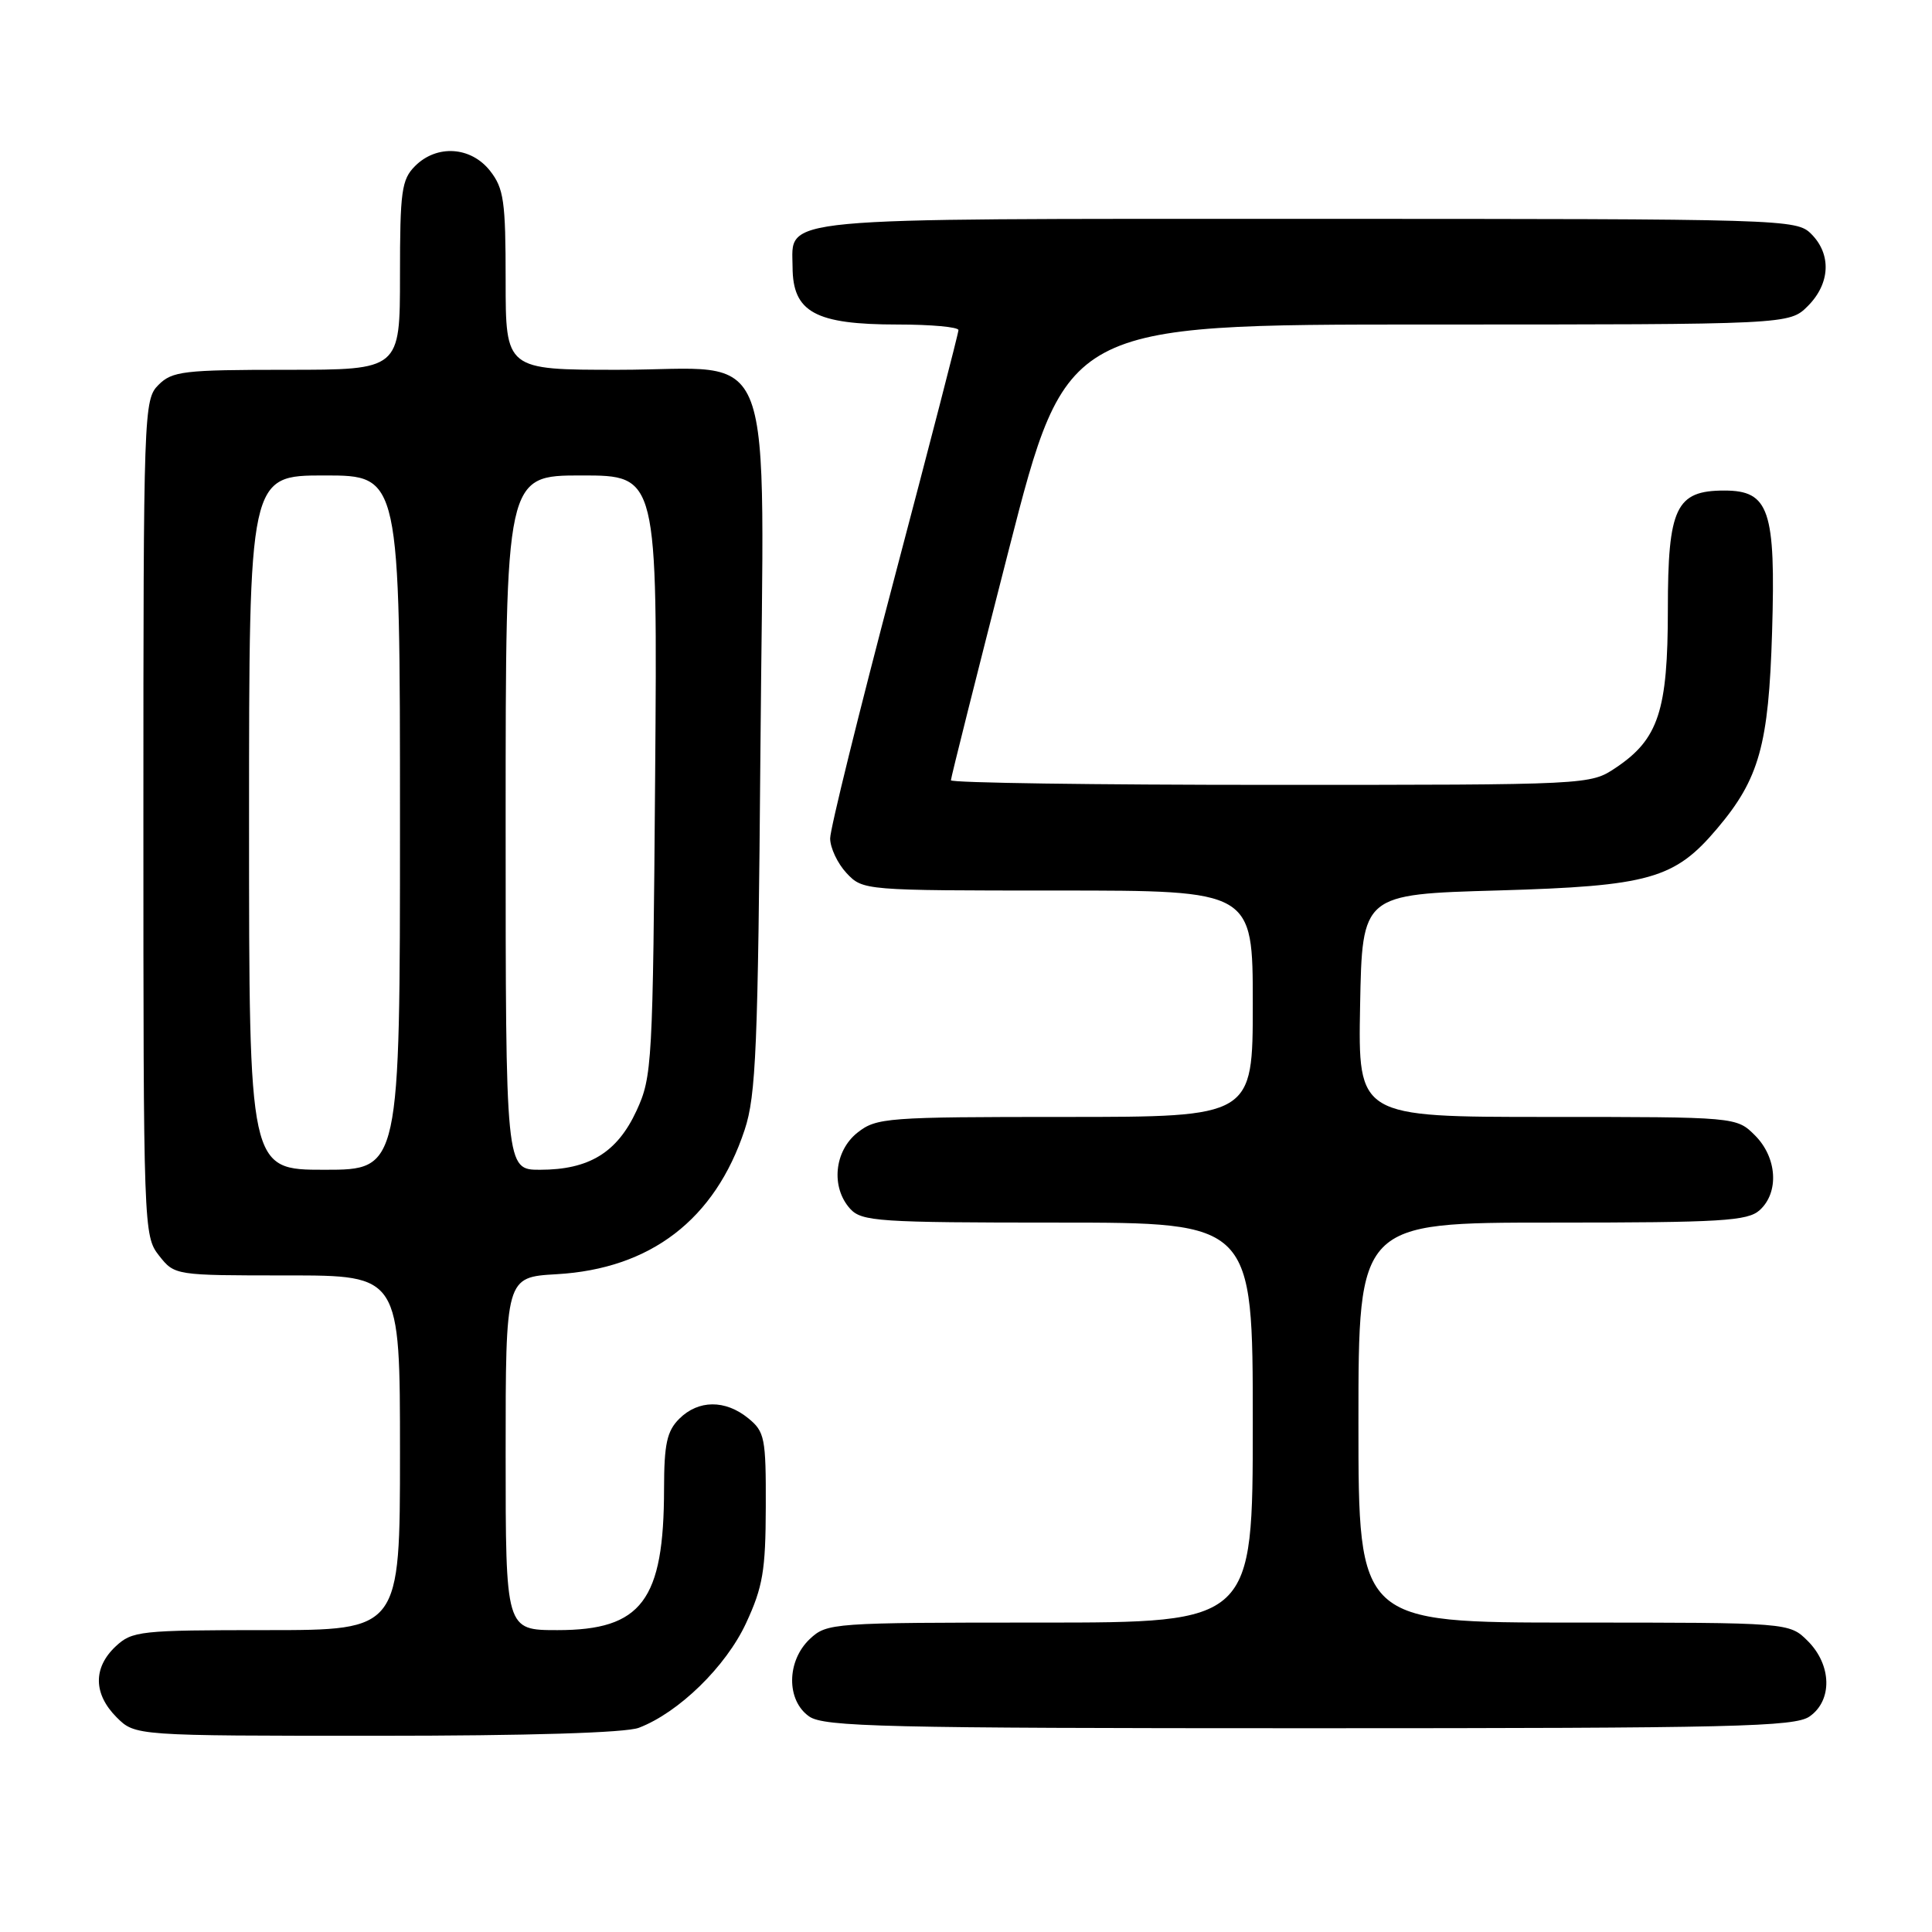 <?xml version="1.0" encoding="UTF-8" standalone="no"?>
<!DOCTYPE svg PUBLIC "-//W3C//DTD SVG 1.1//EN" "http://www.w3.org/Graphics/SVG/1.1/DTD/svg11.dtd" >
<svg xmlns="http://www.w3.org/2000/svg" xmlns:xlink="http://www.w3.org/1999/xlink" version="1.1" viewBox="0 0 256 256">
 <g >
 <path fill="currentColor"
d=" M 84.65 228.94 C 89.93 226.93 96.19 220.83 98.86 215.07 C 101.08 210.29 101.45 208.10 101.47 199.67 C 101.50 190.52 101.33 189.70 99.14 187.92 C 96.09 185.44 92.52 185.48 90.00 188.00 C 88.37 189.63 88.00 191.34 87.99 197.25 C 87.98 212.08 85.03 216.00 73.87 216.00 C 67.00 216.00 67.00 216.00 67.00 192.61 C 67.00 169.23 67.00 169.23 73.75 168.84 C 86.21 168.13 94.74 161.59 98.67 149.71 C 100.18 145.16 100.44 138.78 100.76 99.47 C 101.21 43.55 103.25 49.00 81.93 49.00 C 67.00 49.00 67.00 49.00 67.00 37.13 C 67.00 26.65 66.76 24.96 64.93 22.63 C 62.39 19.41 57.88 19.12 55.00 22.00 C 53.21 23.79 53.00 25.33 53.00 36.50 C 53.00 49.00 53.00 49.00 38.00 49.00 C 24.33 49.00 22.82 49.18 21.00 51.00 C 19.05 52.95 19.00 54.33 19.00 108.37 C 19.00 162.86 19.03 163.77 21.07 166.37 C 23.15 169.00 23.15 169.00 38.07 169.00 C 53.00 169.00 53.00 169.00 53.00 192.50 C 53.00 216.00 53.00 216.00 35.31 216.00 C 18.53 216.00 17.51 216.11 15.31 218.17 C 12.32 220.99 12.37 224.46 15.45 227.55 C 17.91 230.00 17.91 230.00 49.89 230.00 C 69.96 230.00 82.91 229.61 84.65 228.94 Z  M 239.78 227.44 C 242.83 225.31 242.72 220.63 239.55 217.45 C 237.09 215.00 237.09 215.00 208.55 215.00 C 180.00 215.00 180.00 215.00 180.00 188.50 C 180.00 162.00 180.00 162.00 205.67 162.00 C 228.16 162.00 231.57 161.79 233.17 160.35 C 235.77 157.99 235.48 153.39 232.55 150.45 C 230.09 148.00 230.09 148.00 205.02 148.00 C 179.95 148.00 179.95 148.00 180.22 133.25 C 180.50 118.50 180.50 118.50 198.50 117.99 C 218.55 117.41 221.89 116.47 227.53 109.79 C 233.11 103.20 234.36 98.71 234.81 83.75 C 235.30 67.56 234.43 65.00 228.48 65.00 C 222.07 65.00 221.00 67.26 221.00 80.75 C 221.00 94.18 219.75 97.95 214.10 101.73 C 210.70 104.00 210.70 104.00 168.35 104.00 C 145.06 104.00 126.00 103.73 126.00 103.39 C 126.00 103.06 129.45 89.33 133.66 72.89 C 141.32 43.00 141.32 43.00 189.21 43.00 C 237.09 43.00 237.09 43.00 239.55 40.55 C 242.52 37.57 242.70 33.70 240.00 31.00 C 238.04 29.04 236.67 29.00 173.33 29.00 C 101.68 29.00 104.98 28.69 105.02 35.40 C 105.04 41.37 108.03 43.00 118.93 43.00 C 123.37 43.00 127.00 43.33 127.00 43.74 C 127.00 44.15 123.17 58.95 118.50 76.64 C 113.83 94.34 110.00 109.84 110.00 111.09 C 110.00 112.34 110.98 114.41 112.17 115.69 C 114.34 117.99 114.47 118.00 140.17 118.00 C 166.00 118.00 166.00 118.00 166.00 133.00 C 166.00 148.00 166.00 148.00 141.13 148.00 C 117.49 148.00 116.14 148.10 113.63 150.07 C 110.54 152.51 110.07 157.32 112.65 160.17 C 114.18 161.85 116.39 162.00 140.15 162.00 C 166.00 162.00 166.00 162.00 166.00 188.50 C 166.00 215.00 166.00 215.00 137.81 215.00 C 110.25 215.00 109.58 215.05 107.31 217.17 C 104.22 220.08 104.17 225.31 107.22 227.44 C 109.18 228.81 117.14 229.00 173.50 229.00 C 229.86 229.00 237.82 228.81 239.78 227.44 Z  M 33.00 109.00 C 33.00 63.00 33.00 63.00 43.00 63.00 C 53.00 63.00 53.00 63.00 53.00 109.00 C 53.00 155.00 53.00 155.00 43.00 155.00 C 33.00 155.00 33.00 155.00 33.00 109.00 Z  M 67.00 109.00 C 67.00 63.00 67.00 63.00 77.06 63.00 C 87.12 63.00 87.12 63.00 86.81 102.75 C 86.51 141.04 86.42 142.67 84.34 147.18 C 81.78 152.72 78.05 155.00 71.55 155.00 C 67.00 155.00 67.00 155.00 67.00 109.00 Z "/>
</g>
</svg>